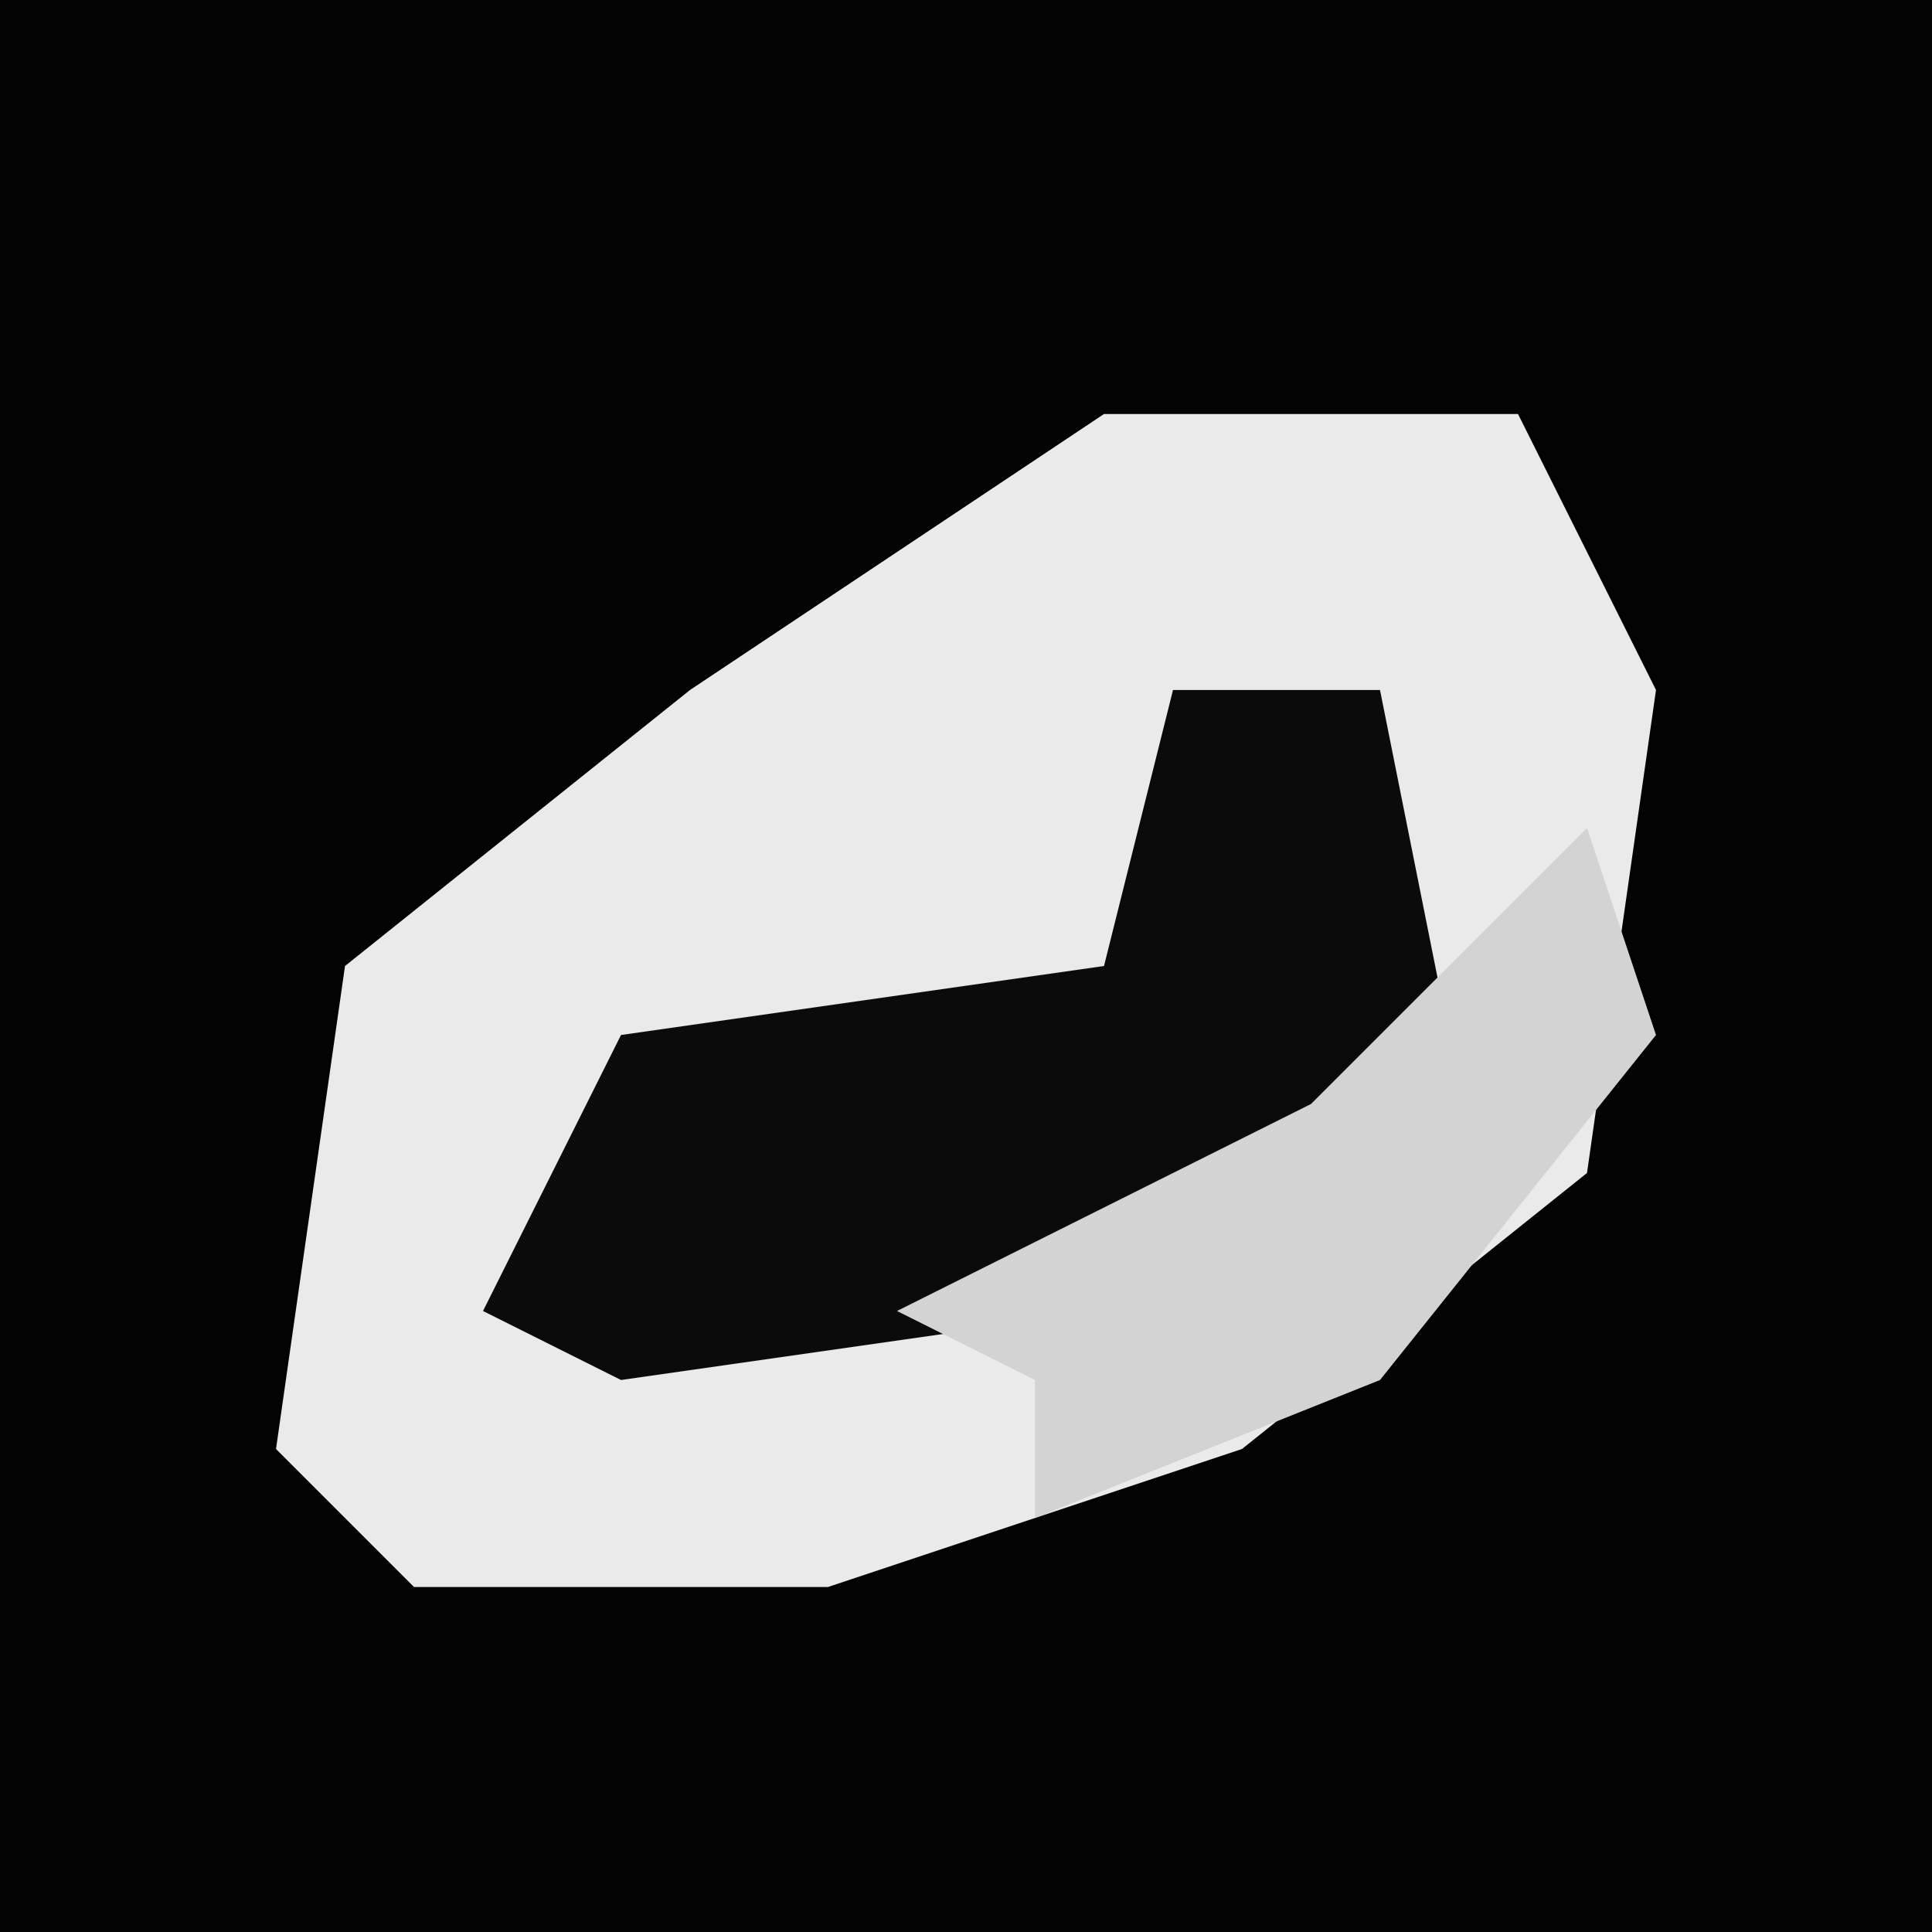 <?xml version="1.0" encoding="UTF-8"?>
<svg version="1.1" xmlns="http://www.w3.org/2000/svg" width="28" height="28">
<path d="M0,0 L28,0 L28,28 L0,28 Z " fill="#030303" transform="translate(0,0)"/>
<path d="M0,0 L6,0 L8,4 L7,11 L2,15 L-4,17 L-10,17 L-12,15 L-11,8 L-6,4 Z " fill="#EAEAEA" transform="translate(16,6)"/>
<path d="M0,0 L3,0 L4,5 L-1,9 L-8,10 L-10,9 L-8,5 L-1,4 Z " fill="#0B0B0B" transform="translate(17,10)"/>
<path d="M0,0 L1,3 L-3,8 L-8,10 L-8,8 L-10,7 L-4,4 Z " fill="#D3D3D3" transform="translate(23,12)"/>
</svg>

